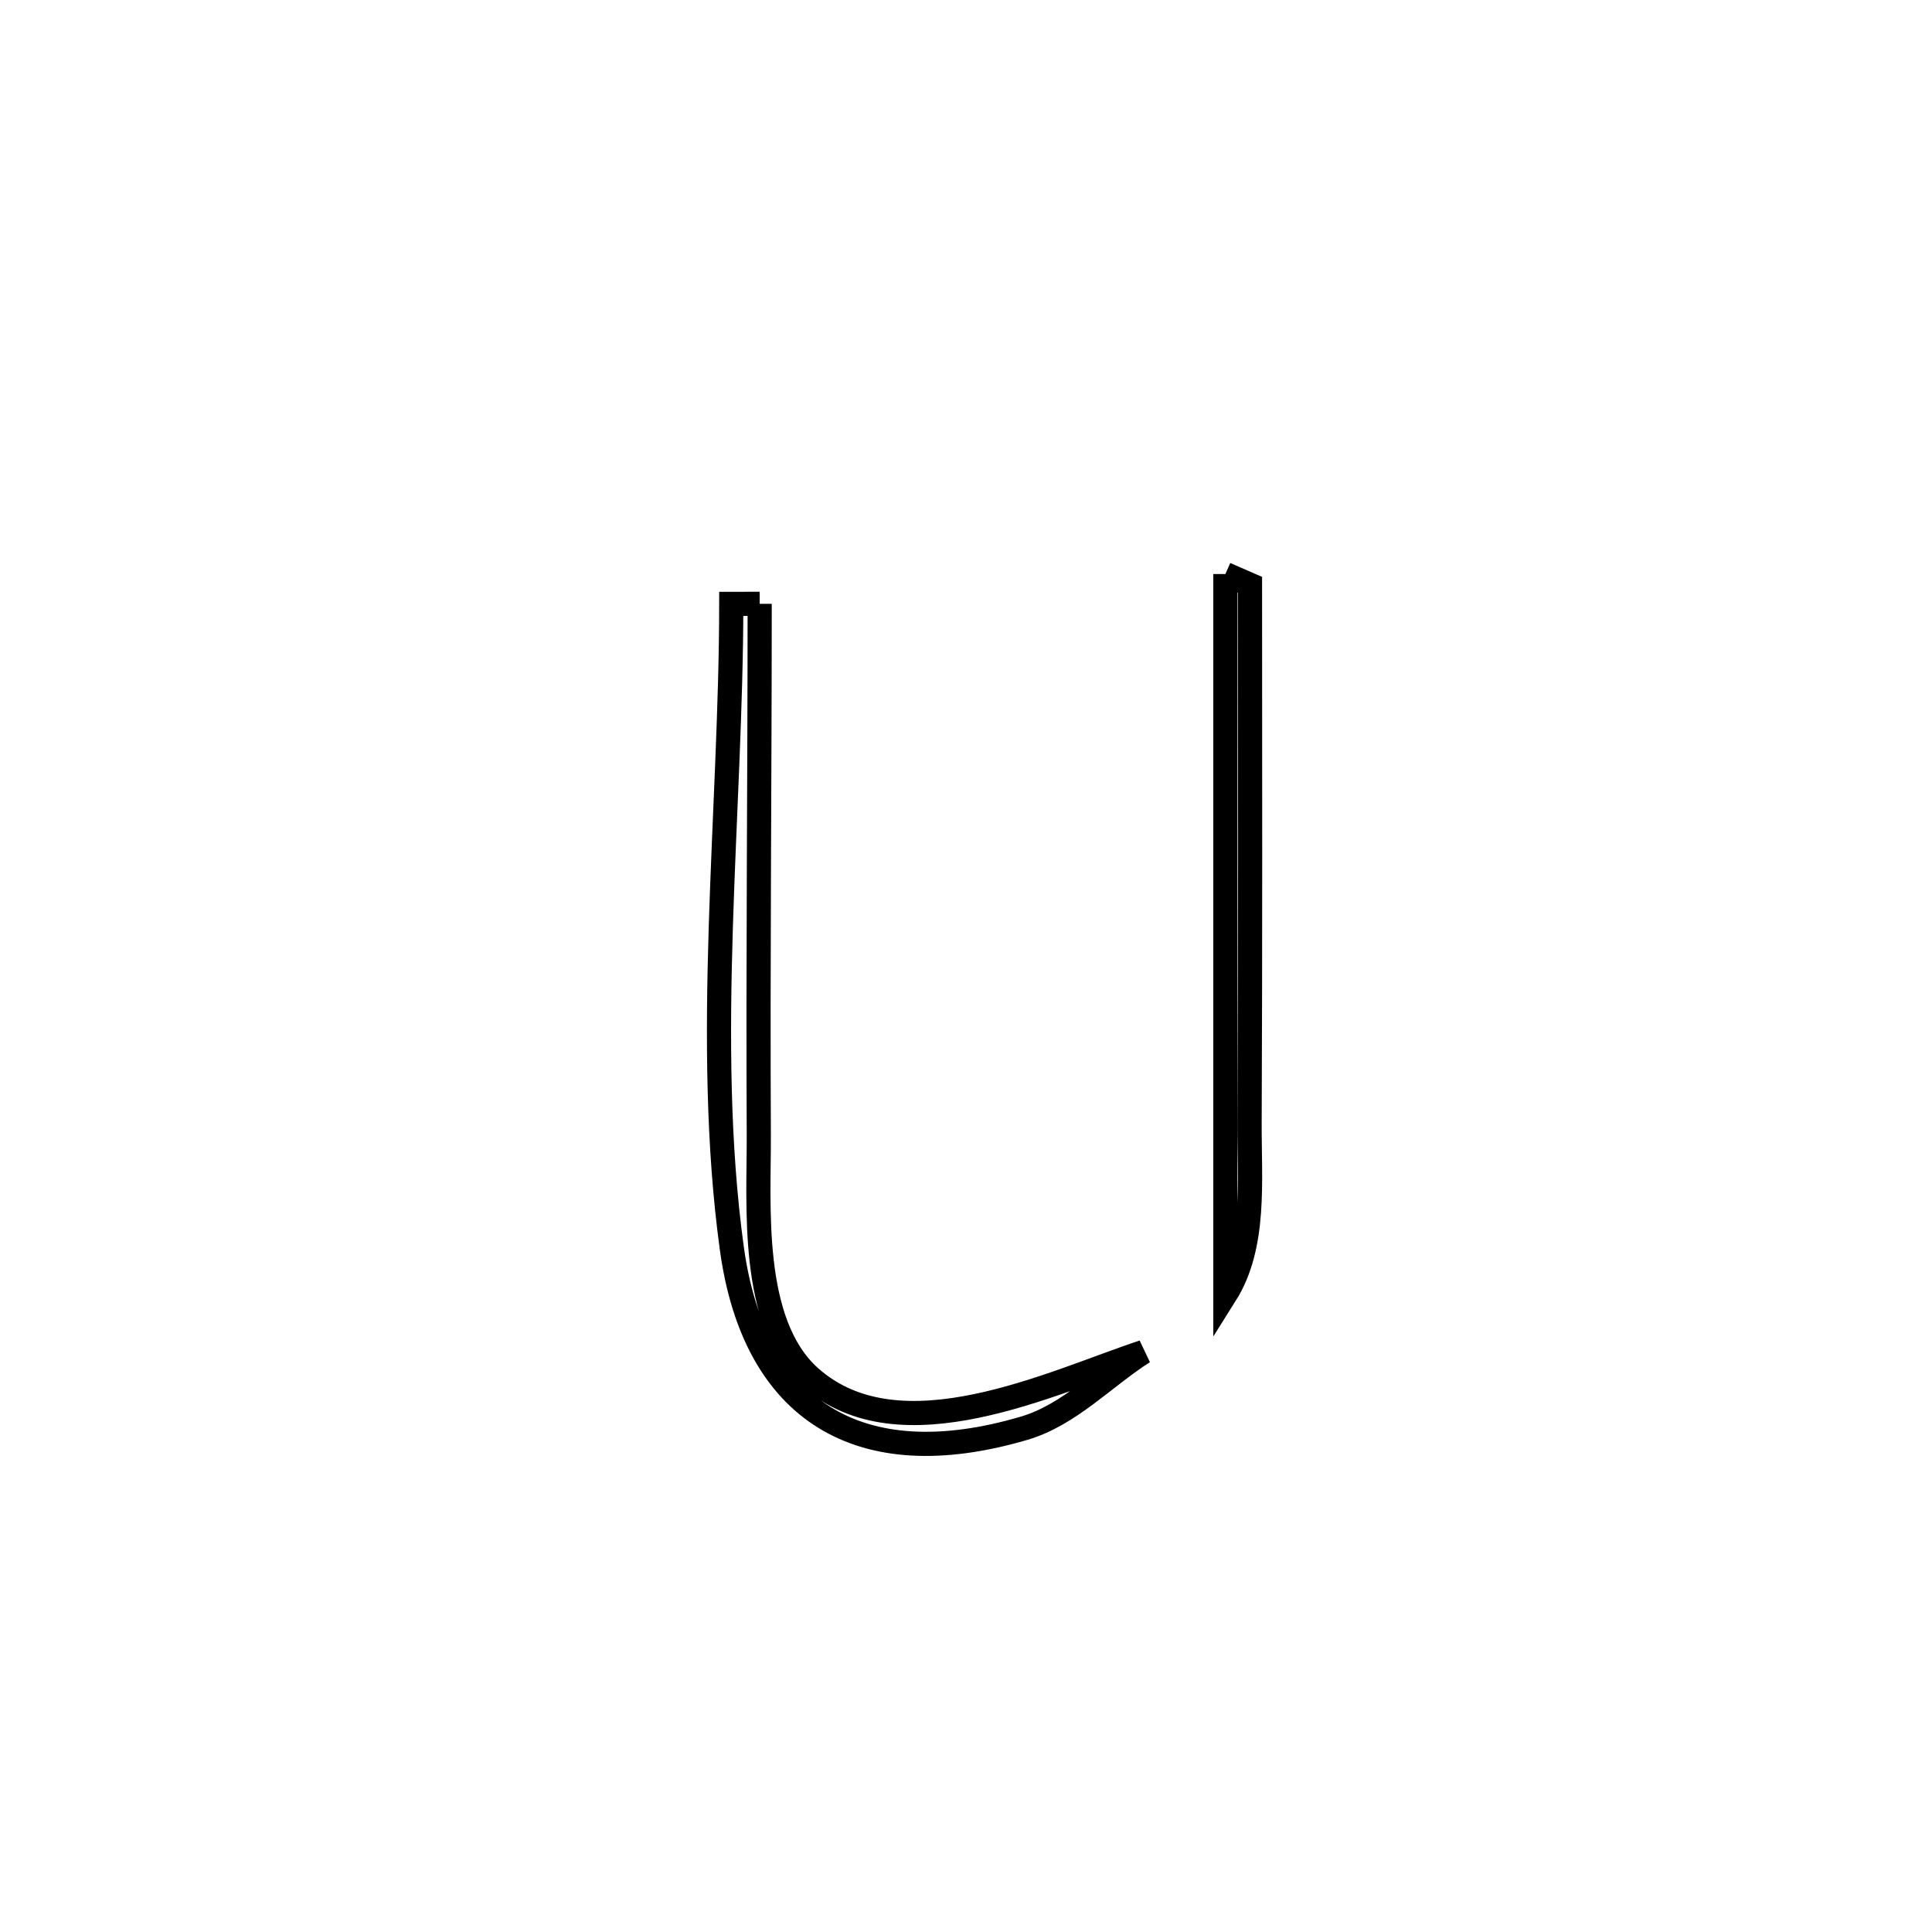 <svg xmlns="http://www.w3.org/2000/svg" viewBox="0.0 0.0 24.0 24.0" height="200px" width="200px"><path fill="none" stroke="black" stroke-width=".3" stroke-opacity="1.0"  filling="0" d="M15.222 7.131 L15.222 7.131 C15.324 7.176 15.426 7.221 15.528 7.265 L15.528 7.265 C15.529 9.493 15.533 11.721 15.523 13.949 C15.52 14.668 15.605 15.475 15.222 16.083 L15.222 16.083 C15.222 14.591 15.222 13.099 15.222 11.607 C15.222 10.115 15.222 8.623 15.222 7.131 L15.222 7.131"></path>
<path fill="none" stroke="black" stroke-width=".3" stroke-opacity="1.0"  filling="0" d="M9.437 7.501 L9.437 7.501 C9.437 9.696 9.415 11.892 9.426 14.087 C9.431 14.951 9.306 16.433 10.063 17.108 C11.182 18.106 13.08 17.166 14.204 16.795 L14.204 16.795 C13.71 17.111 13.284 17.577 12.722 17.742 C10.669 18.347 9.369 17.521 9.092 15.514 C8.915 14.232 8.912 12.877 8.954 11.518 C8.996 10.159 9.083 8.797 9.084 7.502 L9.084 7.502 C9.202 7.502 9.319 7.501 9.437 7.501 L9.437 7.501"></path></svg>